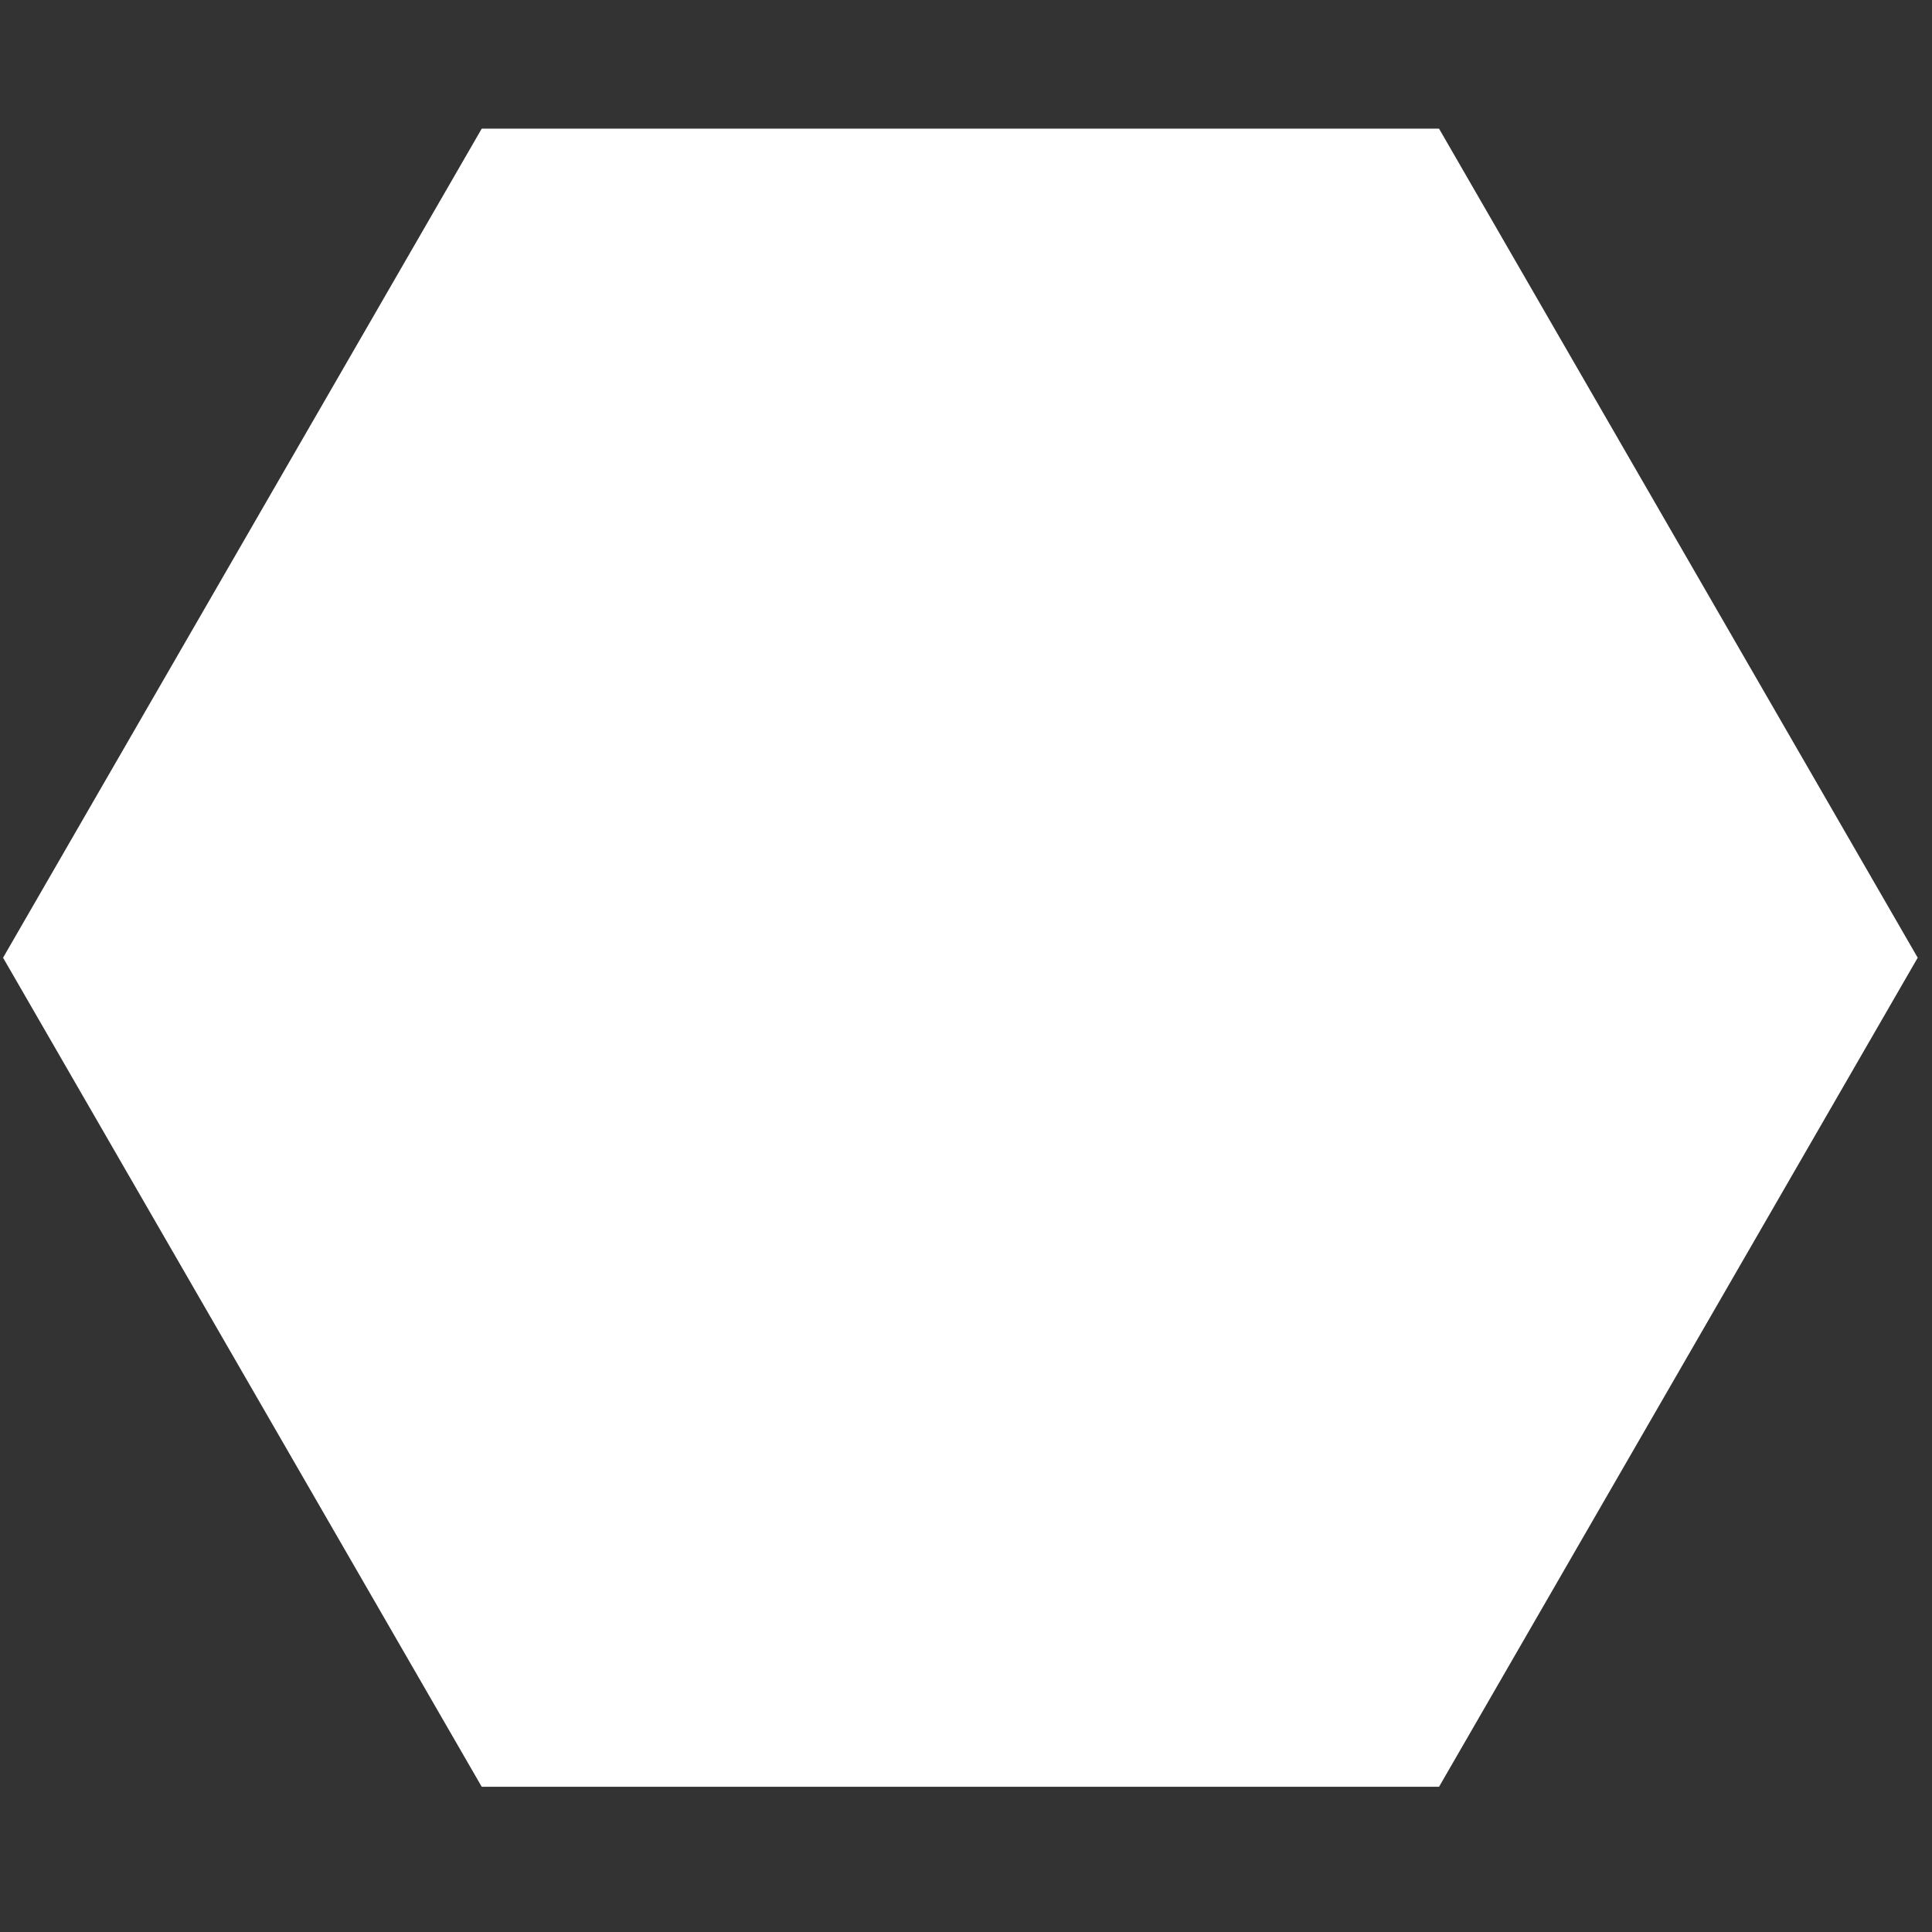 <?xml version="1.0" encoding="UTF-8" standalone="no"?>
<!-- Created with Inkscape (http://www.inkscape.org/) -->

<svg
   width="128"
   height="128"
   viewBox="0 0 33.867 33.867"
   version="1.1"
   id="svg5"
   inkscape:version="1.1.2 (b8e25be833, 2022-02-05)"
   sodipodi:docname="hex.svg"
   inkscape:export-filename="D:\Projects\AceOfAberration\Assets\Textures\hex.png"
   inkscape:export-xdpi="96"
   inkscape:export-ydpi="96"
   xmlns:inkscape="http://www.inkscape.org/namespaces/inkscape"
   xmlns:sodipodi="http://sodipodi.sourceforge.net/DTD/sodipodi-0.dtd"
   xmlns="http://www.w3.org/2000/svg"
   xmlns:svg="http://www.w3.org/2000/svg">
  <rect x="0" y="0" width="33.867" height="33.867" fill="#333333" stroke="none"/>
  <sodipodi:namedview
     id="namedview7"
     pagecolor="#ffffff"
     bordercolor="#666666"
     borderopacity="1.0"
     inkscape:pageshadow="2"
     inkscape:pageopacity="0.0"
     inkscape:pagecheckerboard="false"
     inkscape:document-units="mm"
     showgrid="false"
     inkscape:zoom="4"
     inkscape:cx="54.125"
     inkscape:cy="60.625"
     inkscape:window-width="2560"
     inkscape:window-height="1361"
     inkscape:window-x="-9"
     inkscape:window-y="-9"
     inkscape:window-maximized="1"
     inkscape:current-layer="layer1"
     units="px"
     width="128px" />
  <defs
     id="defs2" />
  <g
     inkscape:label="Layer 1"
     inkscape:groupmode="layer"
     id="layer1">
    <rect
       style="fill:#000000;fill-opacity:0;stroke:#ffffff;stroke-width:0;stroke-linecap:round;stroke-miterlimit:4;stroke-dasharray:none"
       id="rect1248"
       width="33.867"
       height="33.867"
       x="5e-07"
       y="5e-07" />
    <path
       sodipodi:type="star"
       style="fill:#ffffff;fill-opacity:1;stroke:none;stroke-width:20.006;stroke-linecap:round;stroke-miterlimit:4;stroke-dasharray:none;stroke-opacity:1"
       id="path1090"
       inkscape:flatsided="true"
       sodipodi:sides="6"
       sodipodi:cx="235.30481"
       sodipodi:cy="177.44296"
       sodipodi:r1="364.81238"
       sodipodi:r2="315.9368"
       sodipodi:arg1="1.0471976"
       sodipodi:arg2="1.5707963"
       inkscape:rounded="0"
       inkscape:randomized="0"
       d="m 417.711,493.38 -364.812,-2e-5 -182.406,-315.937 182.406,-315.937 364.812,1e-5 182.406,315.937 z"
       transform="matrix(0.046,0,0,0.046,6.011,8.626)" />
  </g>
</svg>
